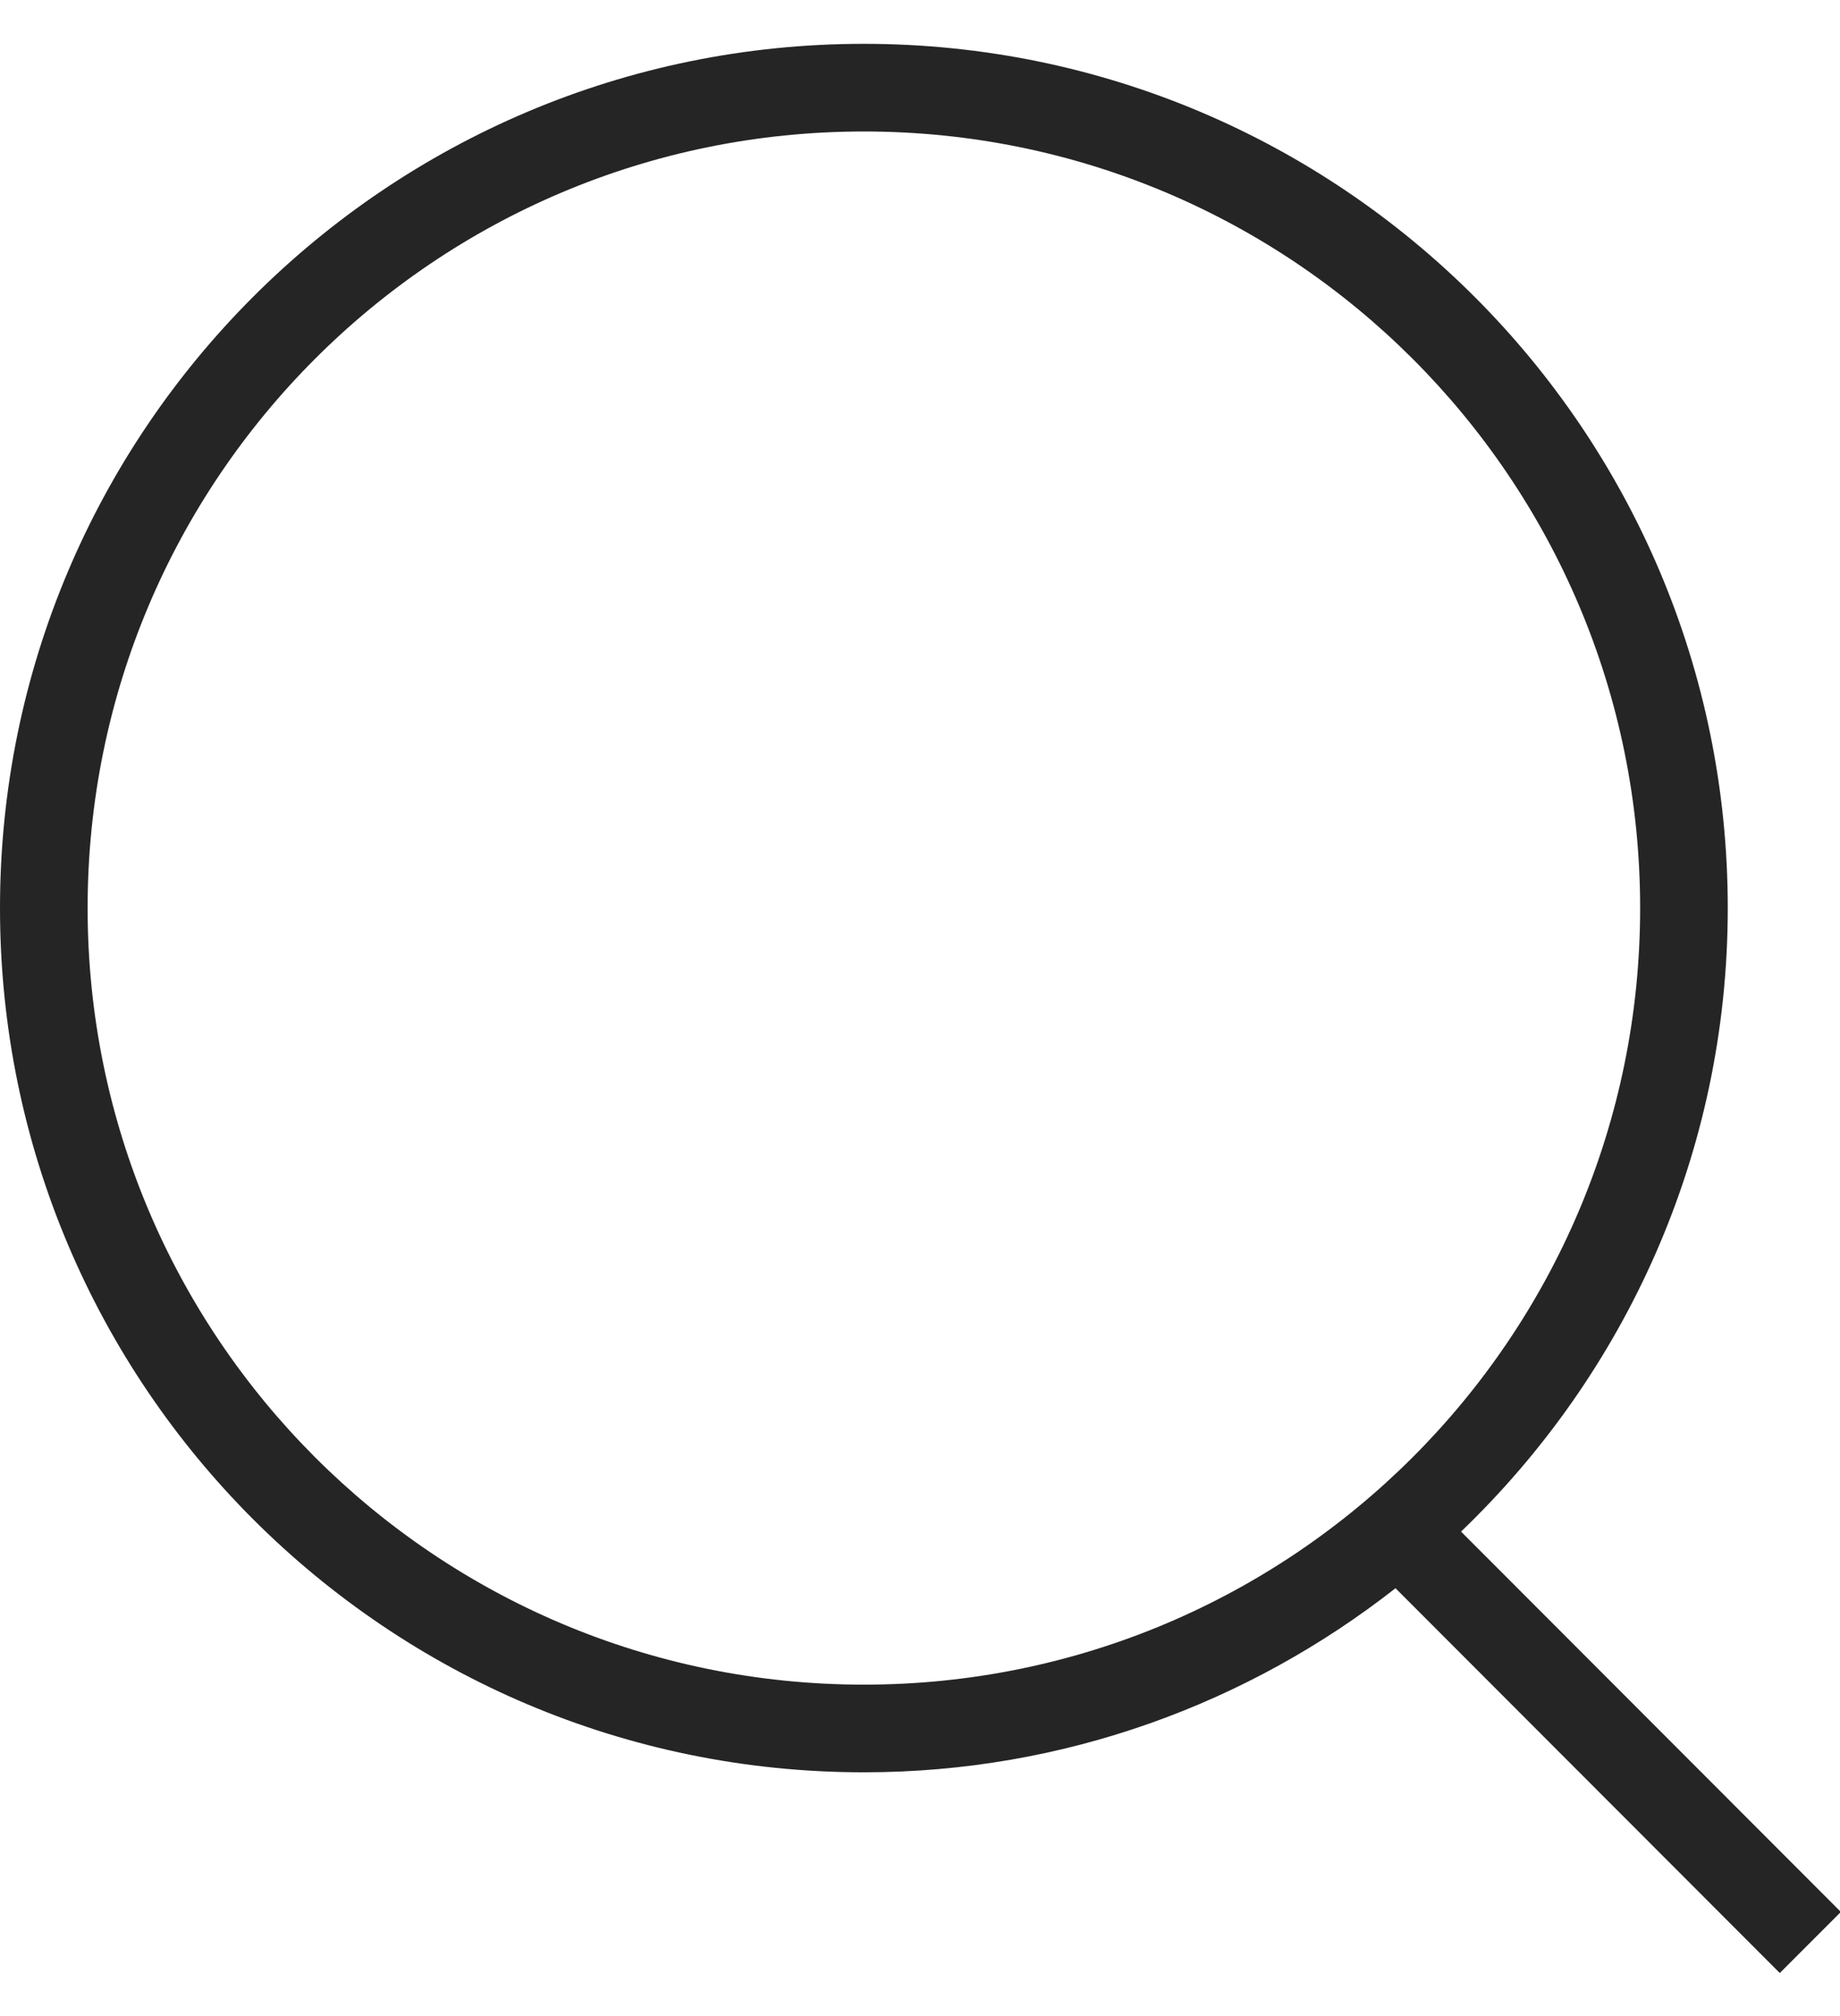 <svg width="21" height="23" viewBox="0 0 21 23" fill="none" xmlns="http://www.w3.org/2000/svg">
<path fill-rule="evenodd" clip-rule="evenodd" d="M16.675 17.473L21.01 21.812L20.313 22.509L15.927 18.119C14.253 19.43 12.15 20.219 9.859 20.219C4.414 20.219 0 15.804 0 10.359C0 4.914 4.414 0.5 9.859 0.5C15.304 0.5 19.719 4.914 19.719 10.359C19.719 13.158 18.547 15.678 16.675 17.473ZM9.859 1.5C4.966 1.5 1 5.466 1 10.359C1 15.252 4.966 19.219 9.859 19.219C14.752 19.219 18.719 15.252 18.719 10.359C18.719 5.466 14.752 1.5 9.859 1.5Z" fill="#252525"/>
</svg>
